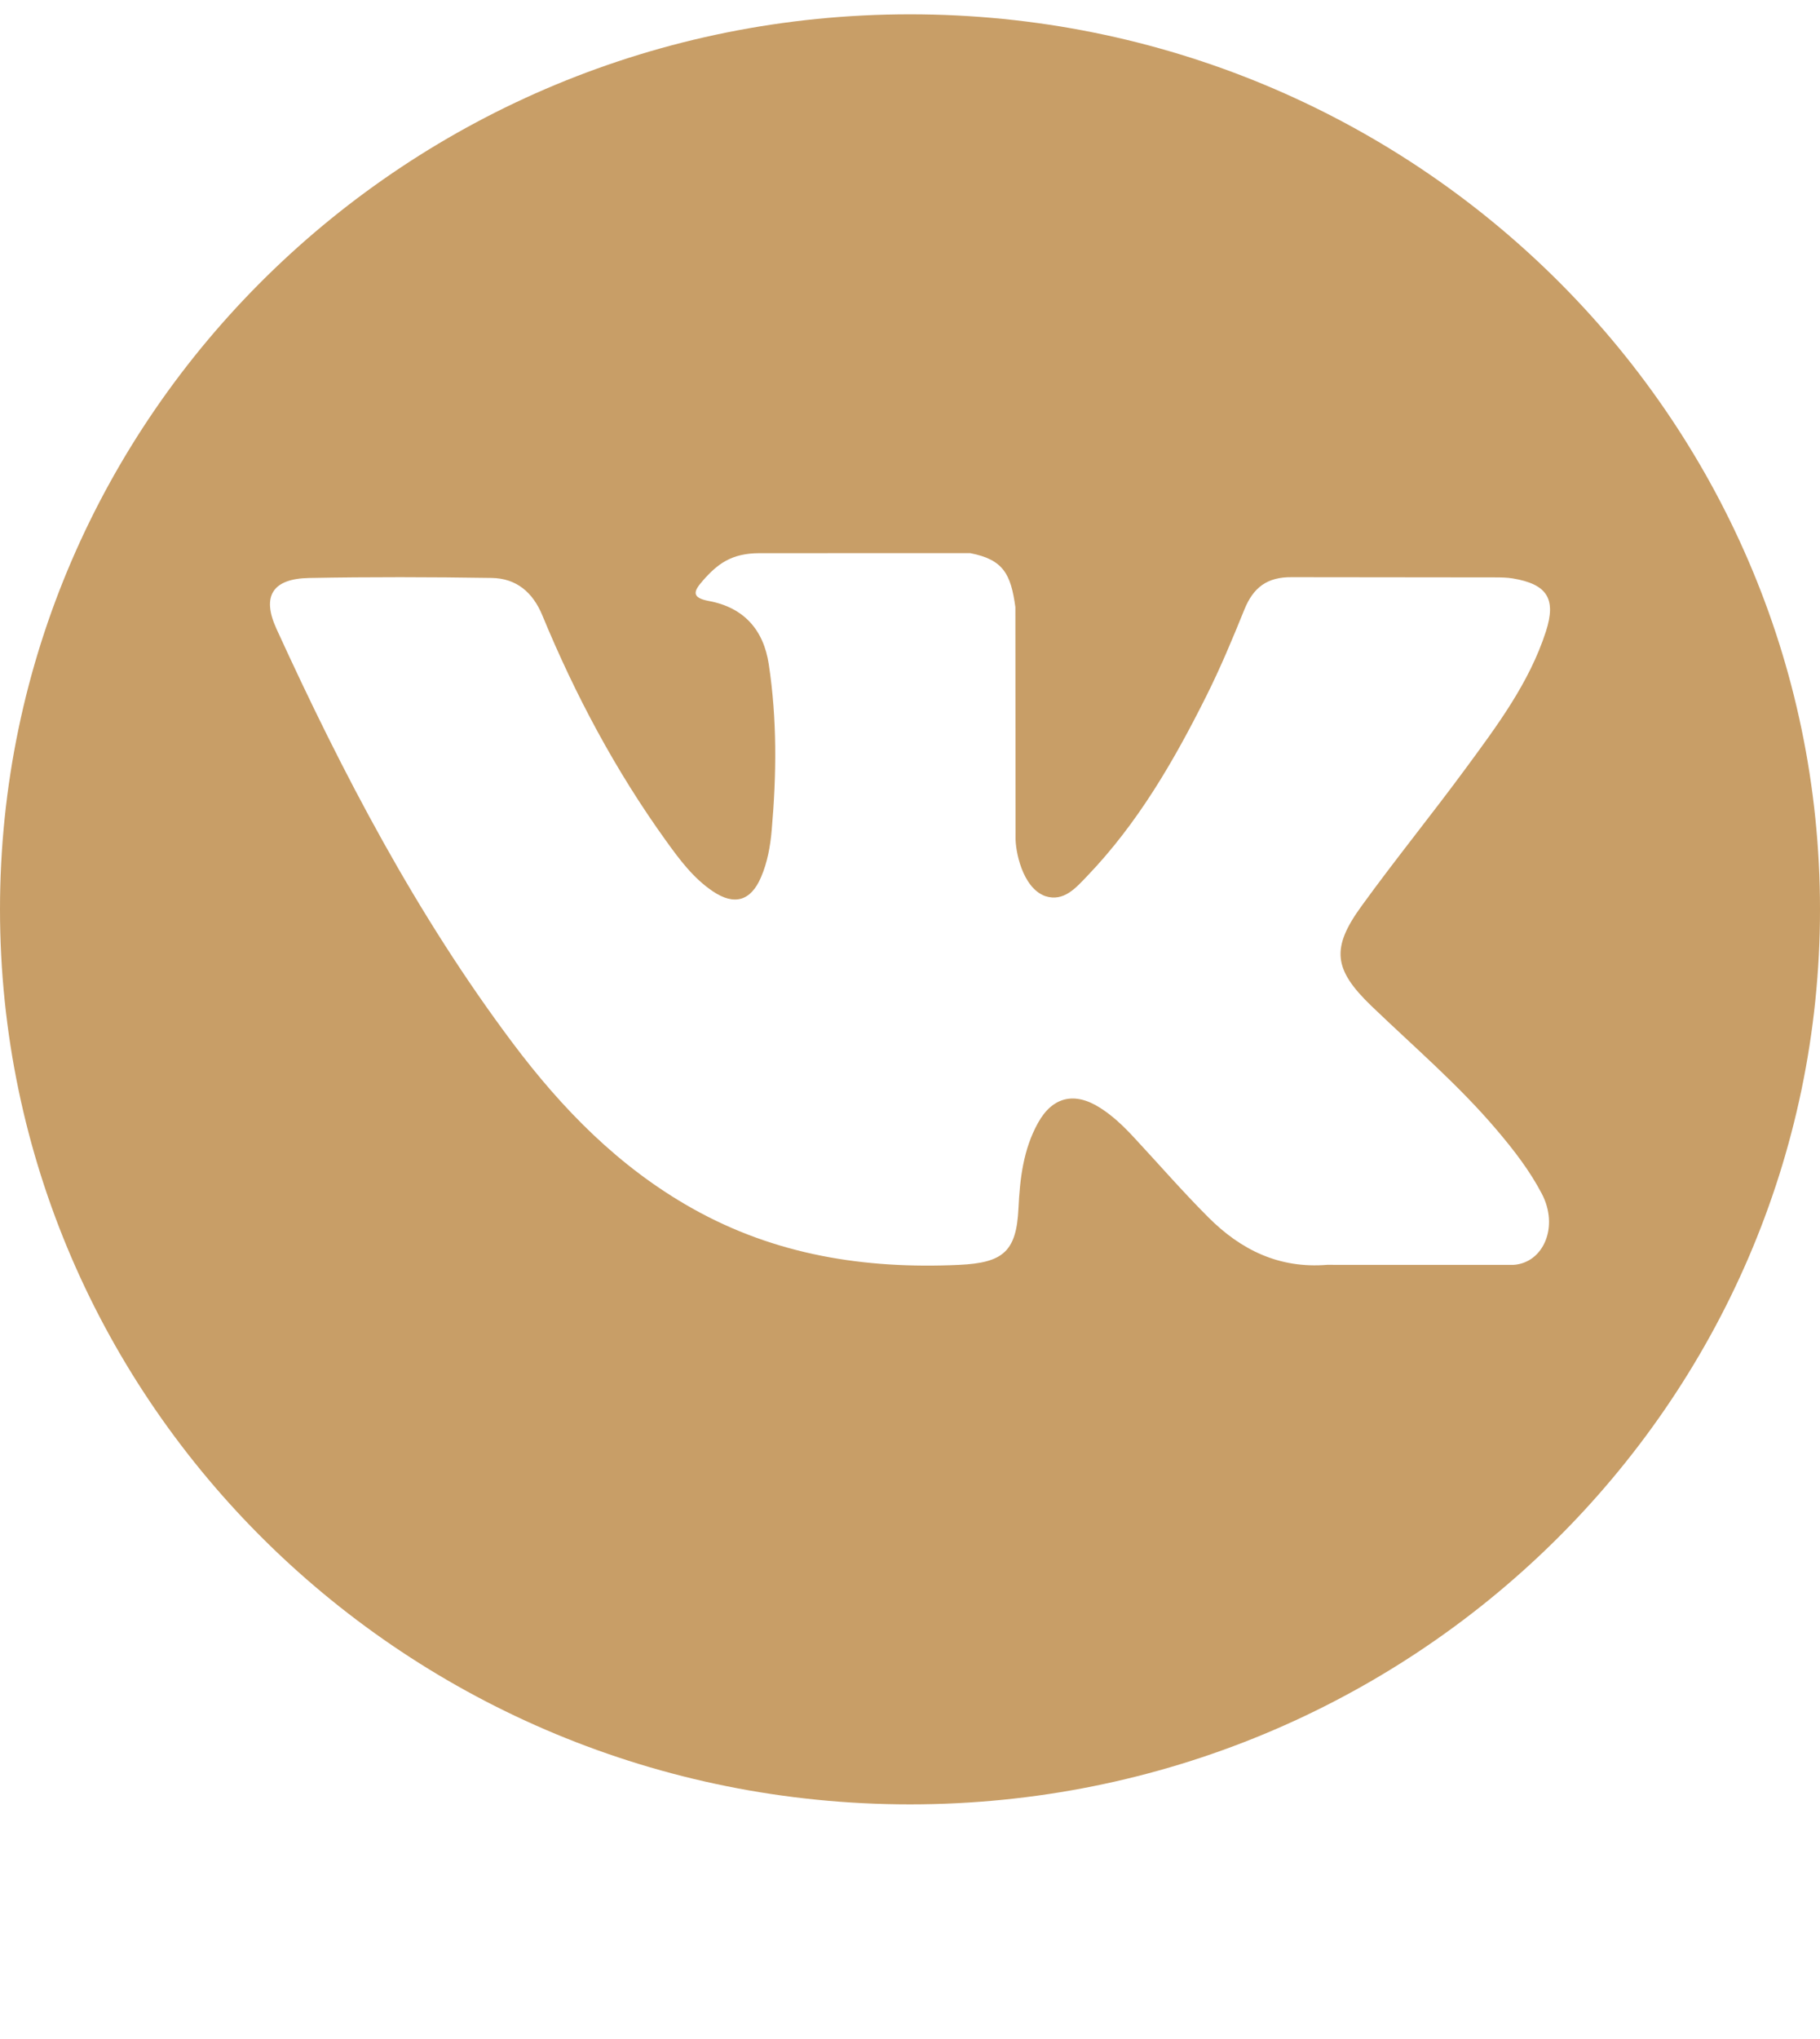 <svg width="50" height="56" viewBox="0 0 50 56" fill="none" xmlns="http://www.w3.org/2000/svg">
<g clip-path="url(#clip0_145_4038)">
<path d="M25 0.393C11.193 0.393 0 11.398 0 24.974C0 38.55 11.193 49.556 25 49.556C38.807 49.556 50 38.55 50 24.974C50 11.398 38.807 0.393 25 0.393ZM37.681 27.633C38.846 28.752 40.079 29.805 41.125 31.04C41.589 31.586 42.026 32.151 42.358 32.786C42.833 33.692 42.404 34.685 41.58 34.739L36.458 34.738C35.135 34.846 34.082 34.321 33.195 33.432C32.486 32.723 31.829 31.966 31.147 31.233C30.868 30.933 30.574 30.649 30.225 30.427C29.526 29.98 28.92 30.117 28.52 30.834C28.112 31.564 28.019 32.373 27.98 33.185C27.924 34.372 27.56 34.683 26.348 34.739C23.759 34.858 21.302 34.471 19.019 33.188C17.005 32.056 15.445 30.458 14.087 28.649C11.441 25.122 9.415 21.251 7.595 17.27C7.185 16.373 7.485 15.893 8.491 15.874C10.163 15.843 11.834 15.847 13.506 15.873C14.186 15.883 14.636 16.266 14.898 16.897C15.801 19.083 16.908 21.162 18.296 23.09C18.666 23.604 19.044 24.116 19.581 24.478C20.174 24.879 20.627 24.746 20.906 24.095C21.085 23.681 21.163 23.238 21.201 22.795C21.334 21.276 21.35 19.757 21.12 18.243C20.977 17.296 20.435 16.685 19.475 16.506C18.986 16.415 19.058 16.236 19.296 15.962C19.708 15.487 20.095 15.193 20.868 15.193L26.655 15.192C27.567 15.368 27.771 15.771 27.895 16.674L27.9 22.997C27.89 23.347 28.079 24.383 28.717 24.612C29.229 24.778 29.566 24.374 29.872 24.056C31.26 22.608 32.249 20.899 33.134 19.13C33.525 18.35 33.862 17.543 34.189 16.734C34.433 16.136 34.811 15.842 35.498 15.852L41.07 15.858C41.234 15.858 41.401 15.86 41.564 15.887C42.503 16.045 42.76 16.443 42.47 17.343C42.012 18.759 41.124 19.938 40.255 21.12C39.324 22.385 38.331 23.606 37.41 24.877C36.563 26.039 36.63 26.624 37.681 27.633Z" fill="#C89E67"/>
</g>
<defs>
<clipPath id="clip0_145_4038">
<rect width="50" height="55" fill="white" transform="translate(0 0.393)"/>
</clipPath>
</defs>
</svg>
